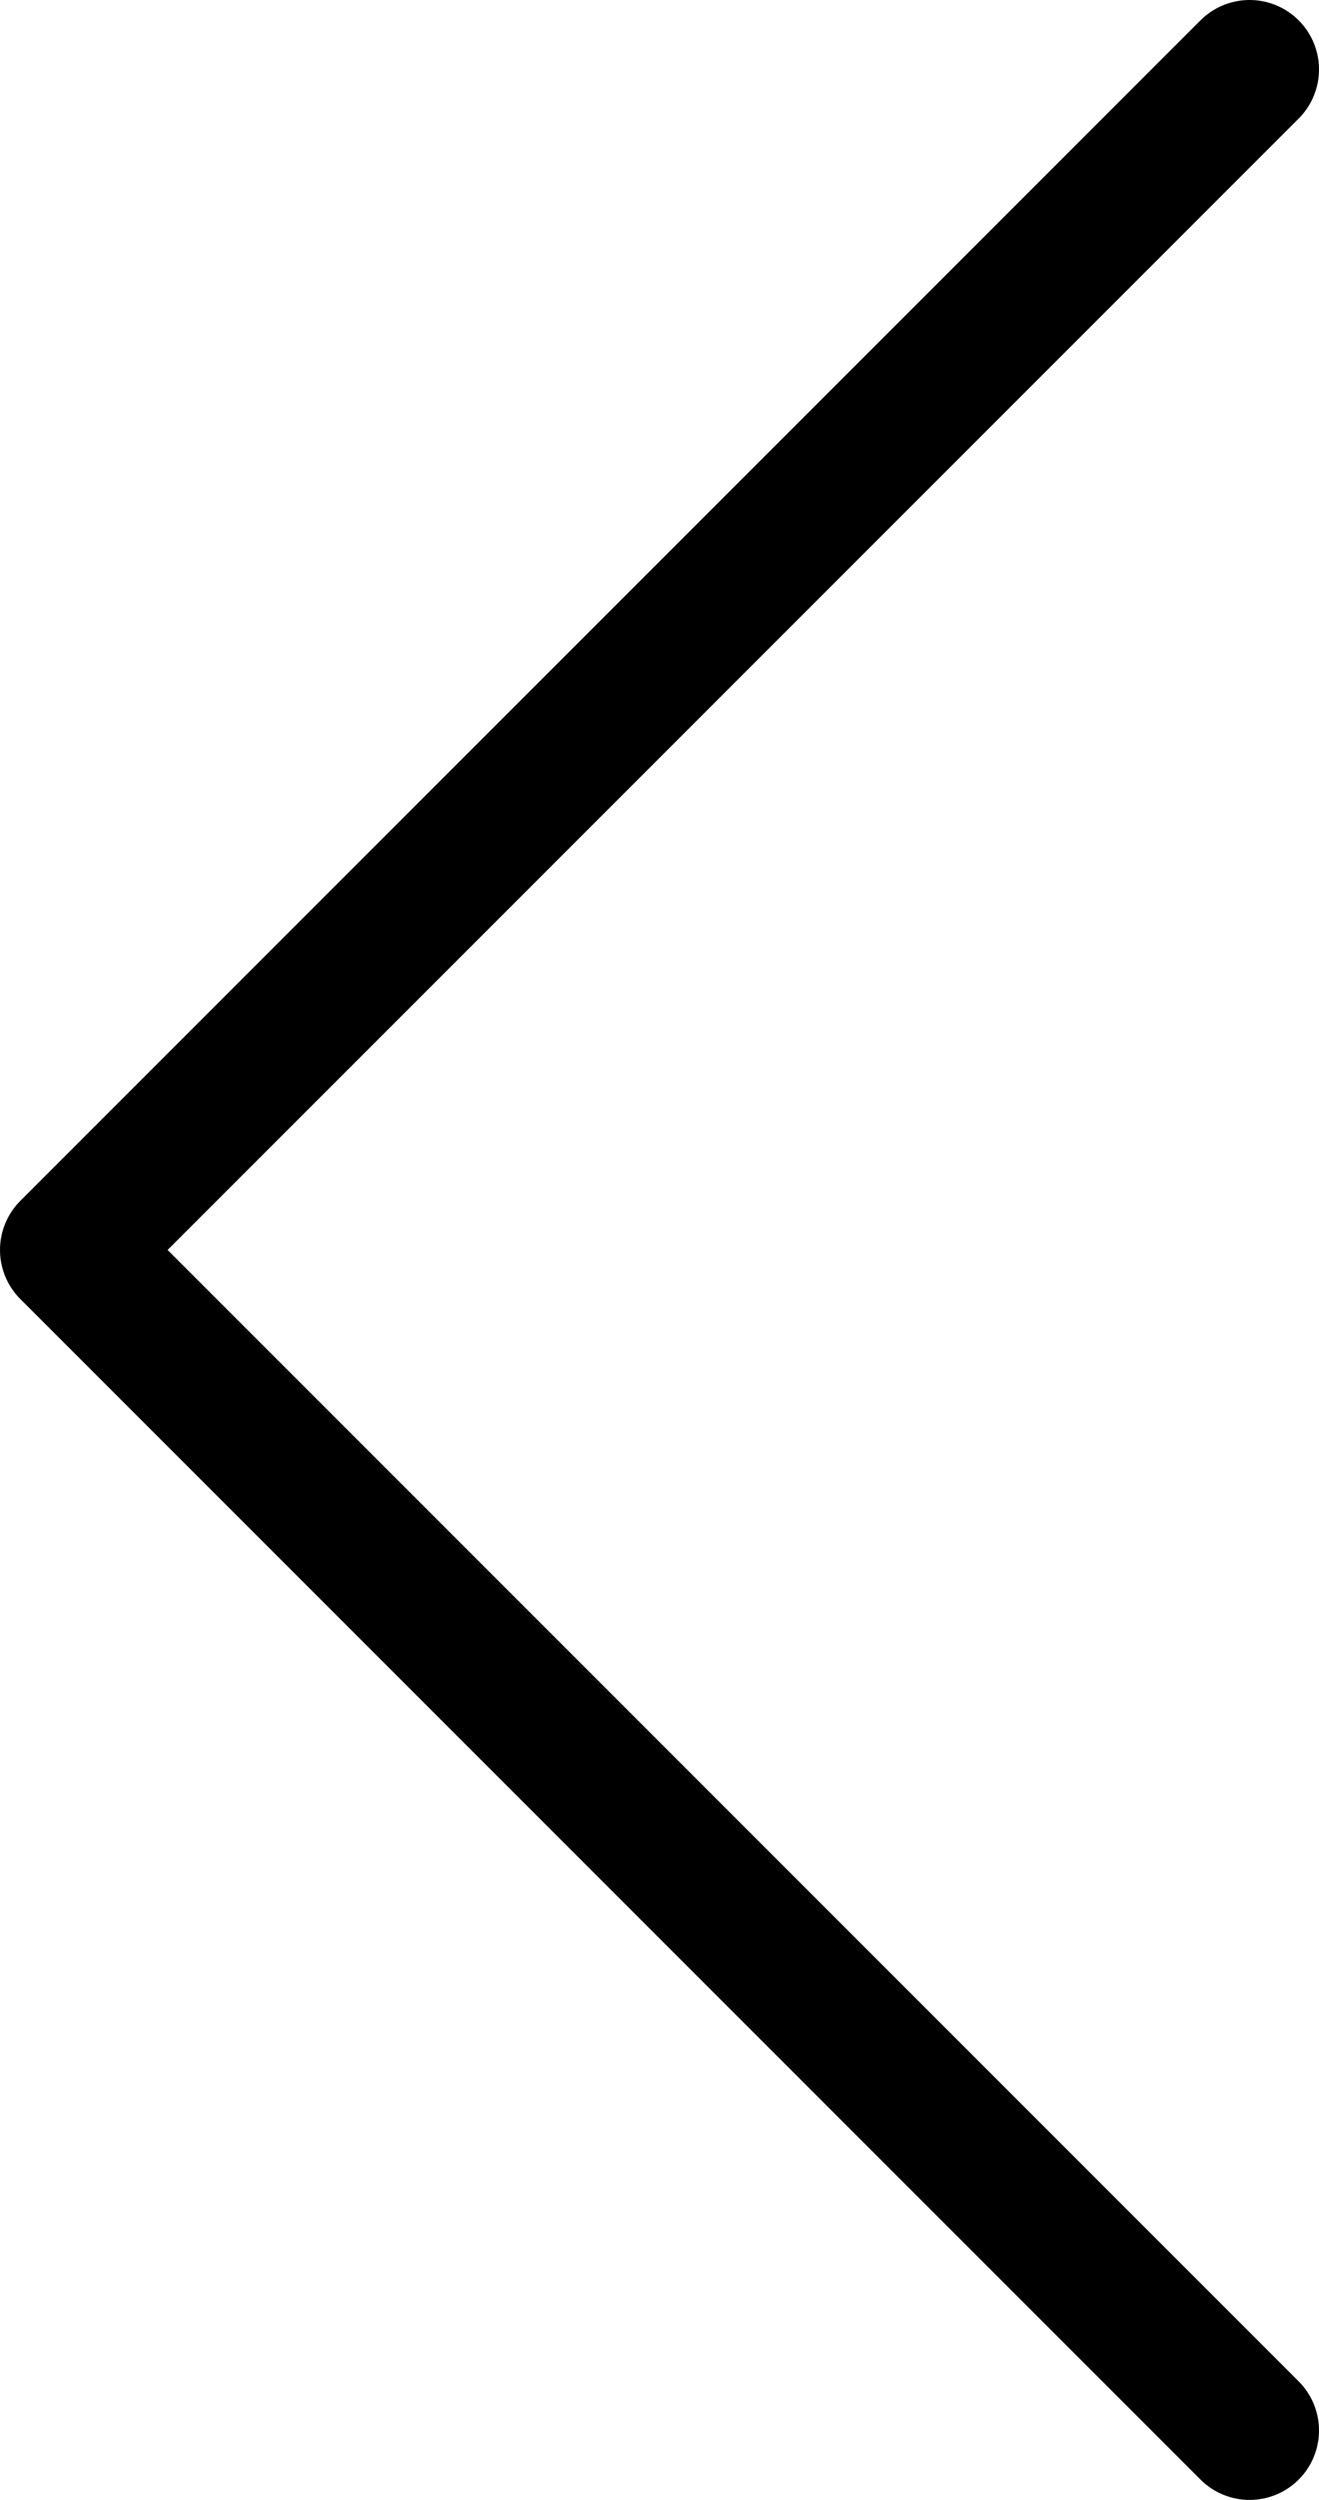 <svg width="19" height="36" viewBox="0 0 19 36" fill="none" xmlns="http://www.w3.org/2000/svg">
<path d="M18 35L1 18L18 1" stroke="black" stroke-width="2" stroke-linecap="round" stroke-linejoin="round"/>
</svg>
